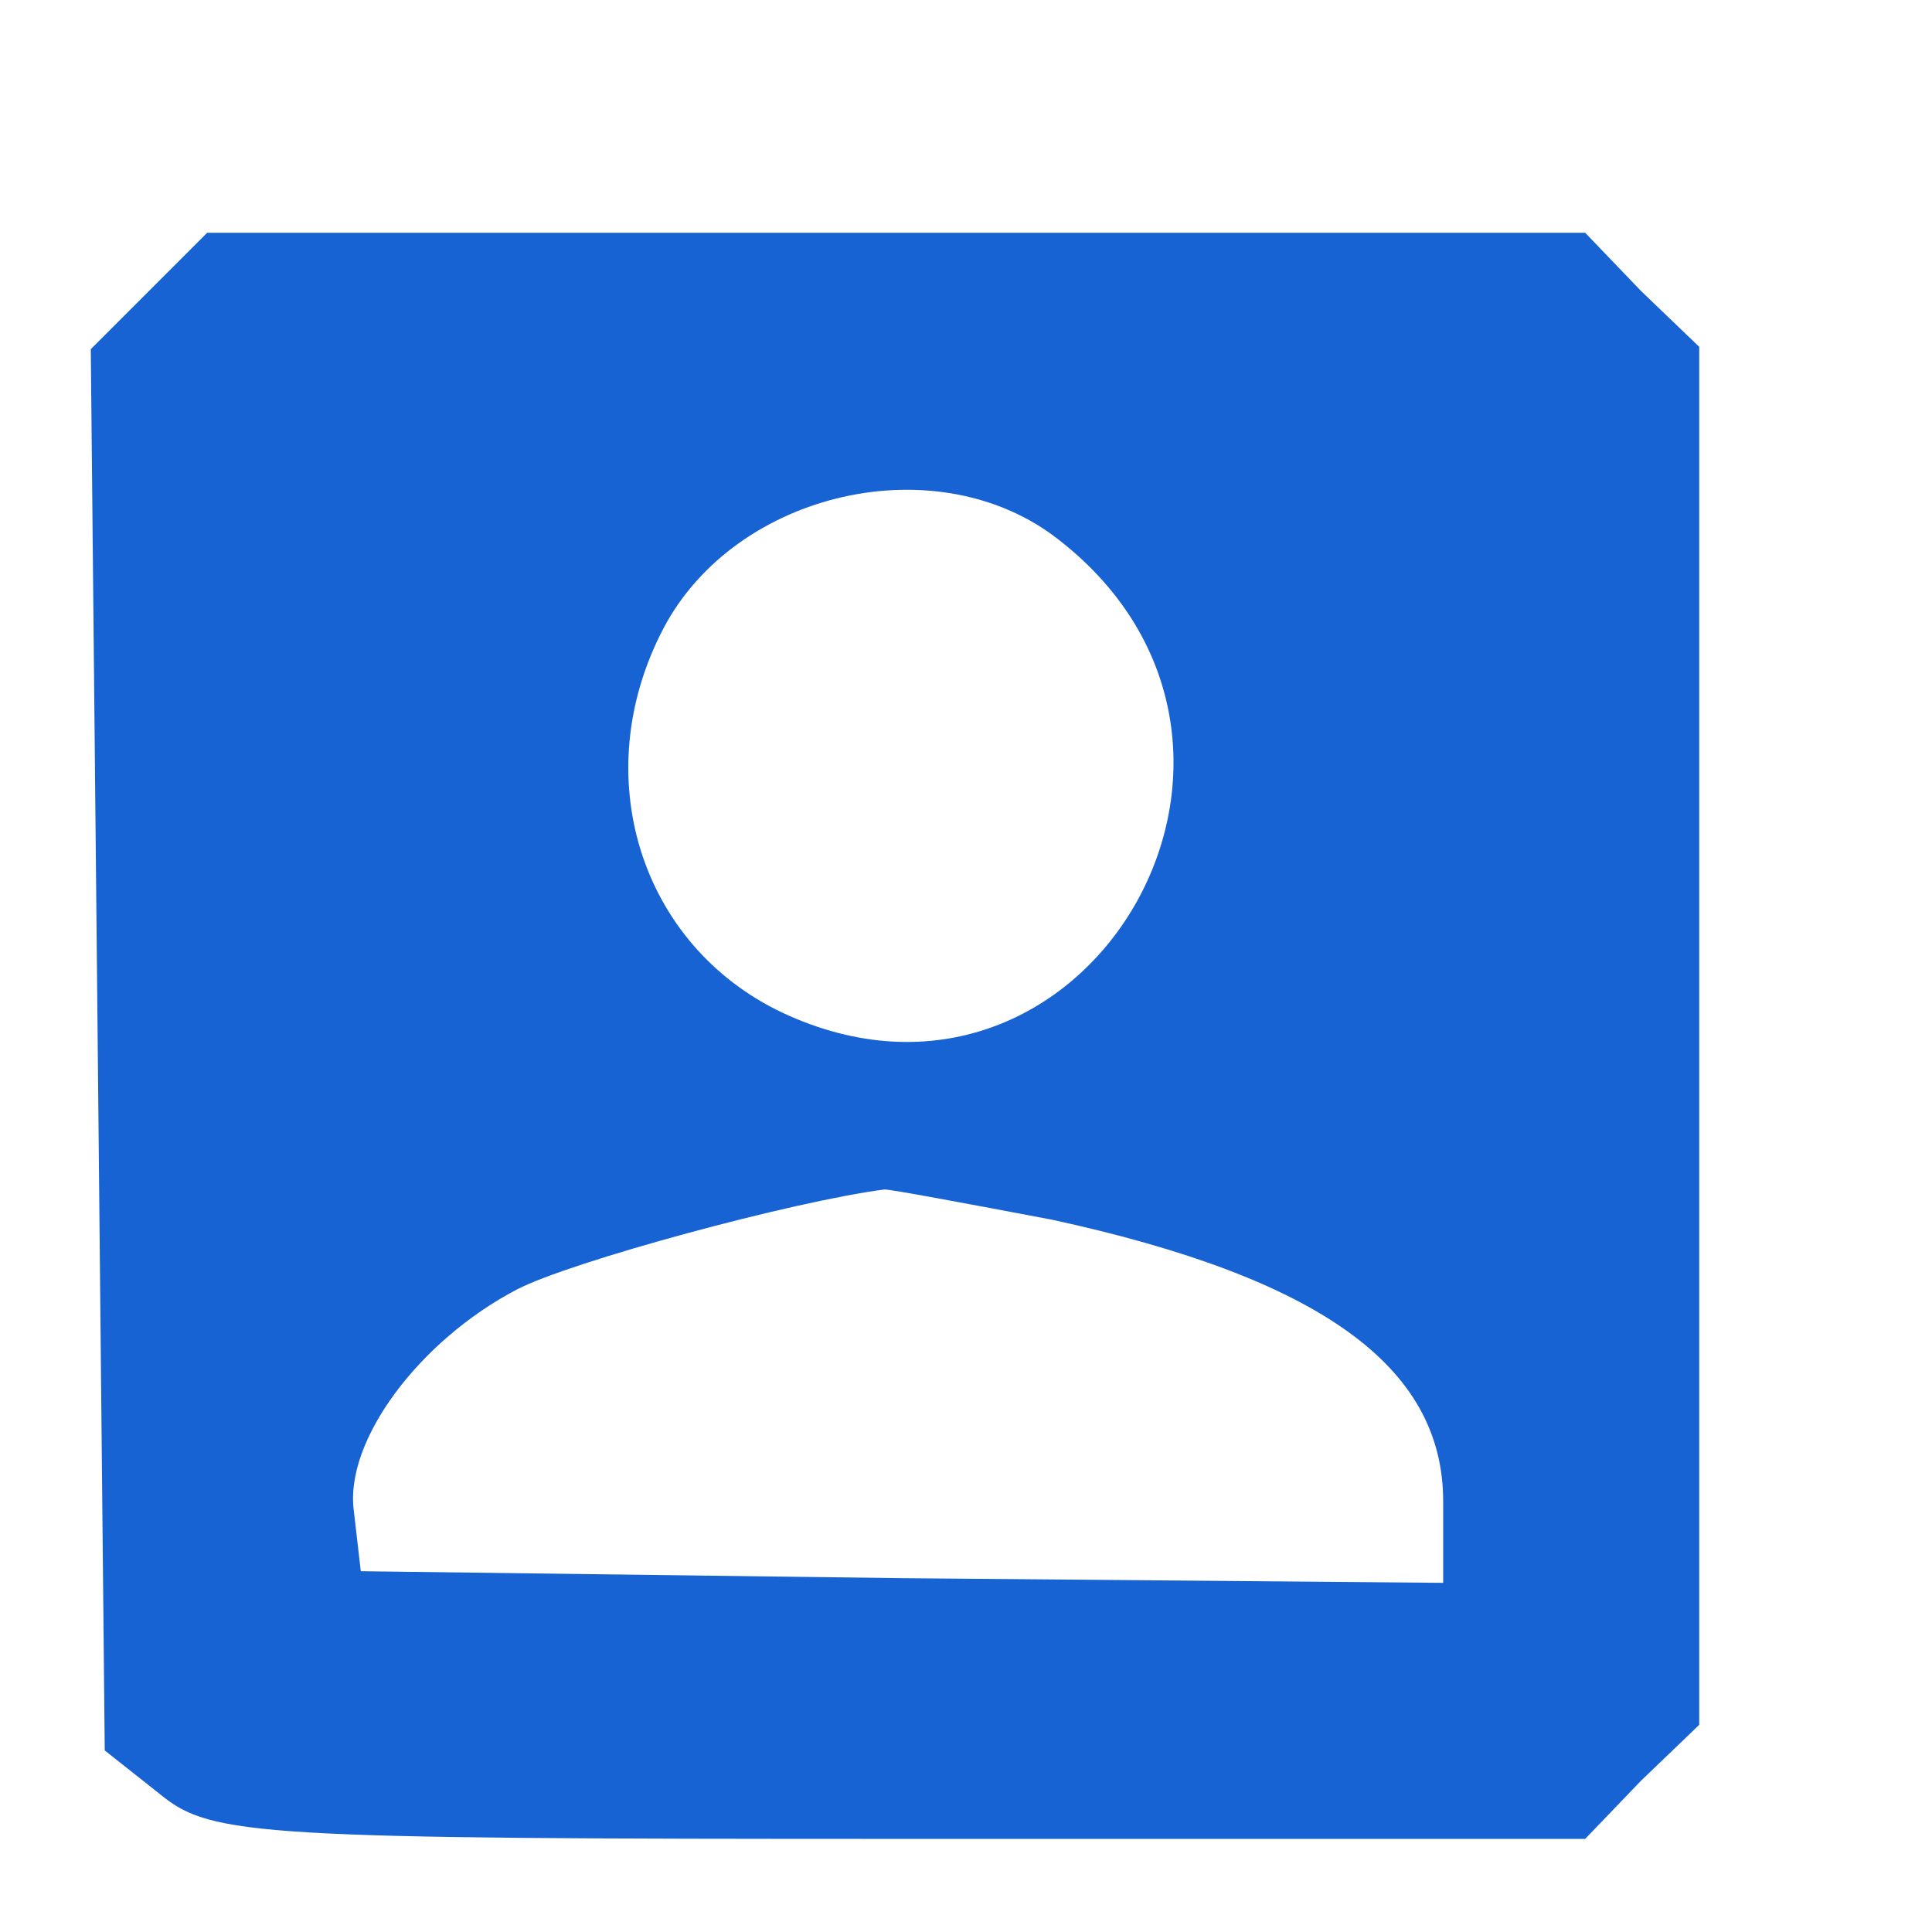 <?xml version="1.0" standalone="no"?>
<!DOCTYPE svg PUBLIC "-//W3C//DTD SVG 20010904//EN"
 "http://www.w3.org/TR/2001/REC-SVG-20010904/DTD/svg10.dtd">
<svg version="1.0" xmlns="http://www.w3.org/2000/svg"
 width="83pt" height="83pt" viewBox="0 0 83 83"
 preserveAspectRatio="xMidYMid meet">
<g transform="translate(0,83) scale(0.1,-0.1)"
fill="#1763d3" stroke="none">
<path d="M64 705 l-25 -25 3 -301 3 -301 24 -19 c22 -18 43 -19 318 -19 l294
0 24 25 25 24 0 296 0 296 -25 24 -24 25 -296 0 -296 0 -25 -25z m391 -107
c114 -89 11 -264 -119 -203 -61 29 -84 102 -51 165 31 59 118 79 170 38z m-3
-292 c115 -25 168 -63 168 -121 l0 -35 -232 2 -233 3 -3 26 c-4 30 28 73 70
95 23 12 119 38 158 43 3 0 35 -6 72 -13z"/>
</g>
</svg>
